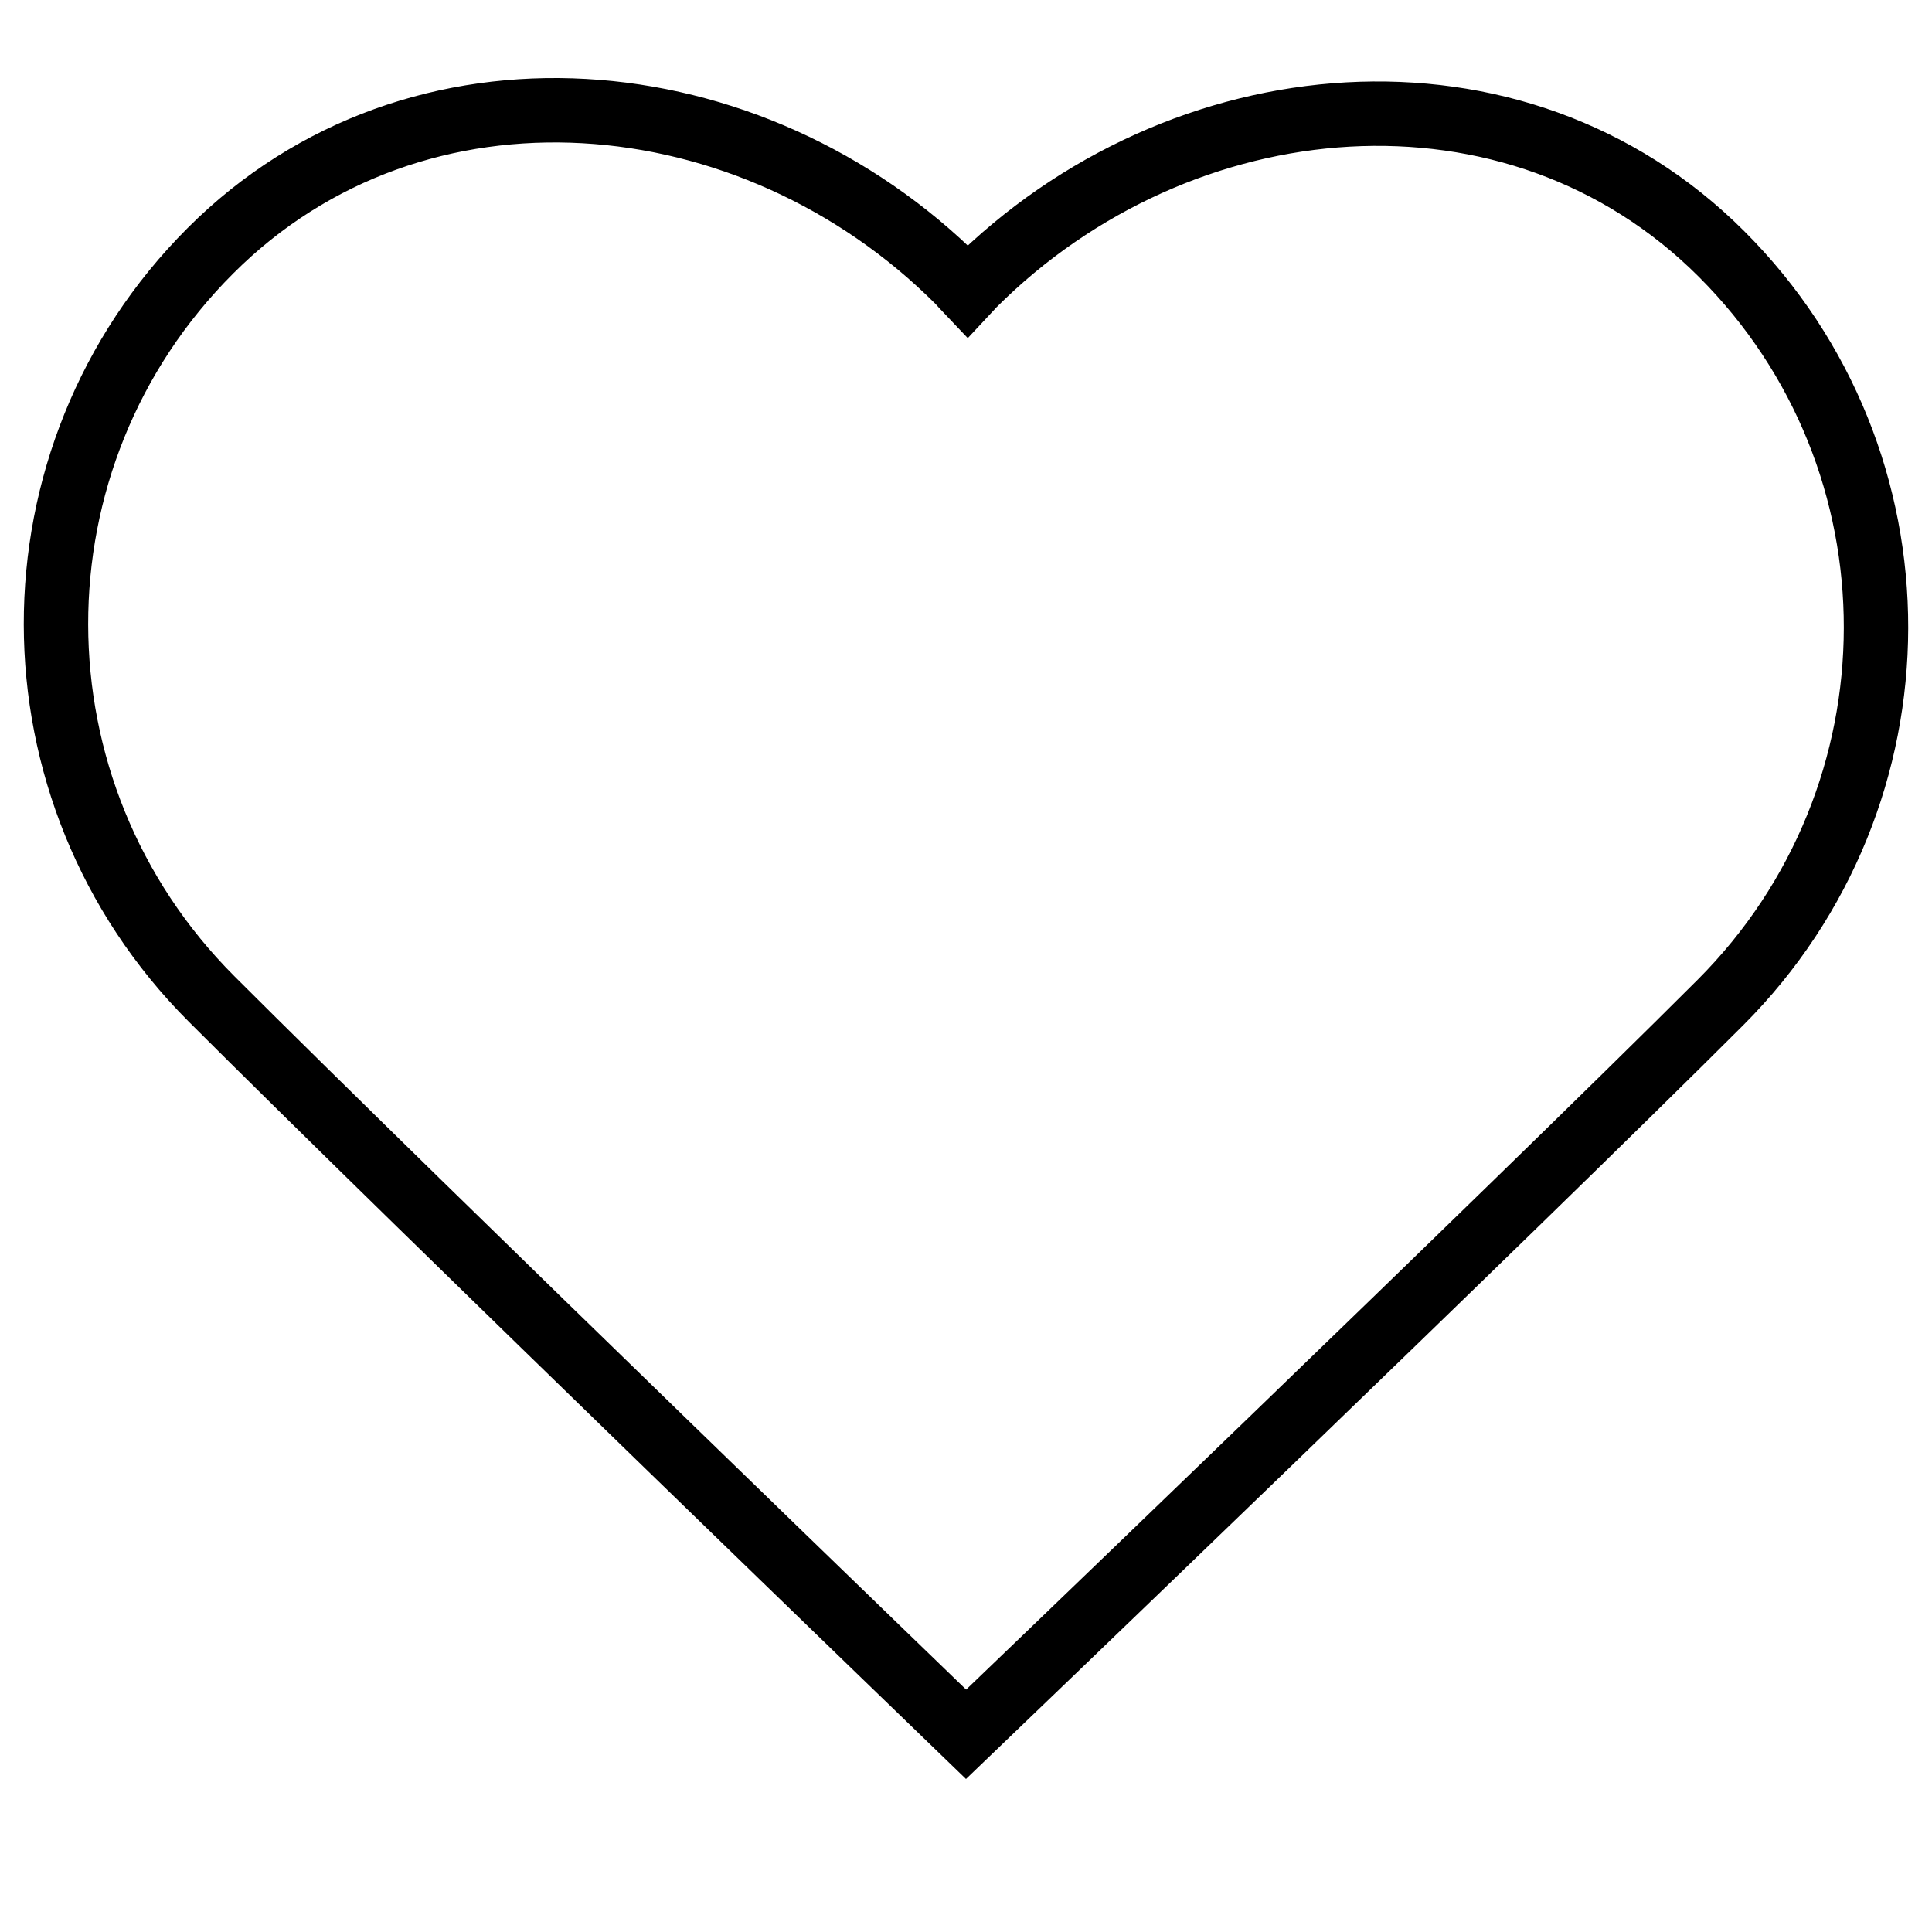 <?xml version="1.0" encoding="utf-8"?>
<!-- Generator: Adobe Illustrator 15.0.0, SVG Export Plug-In . SVG Version: 6.00 Build 0)  -->
<!DOCTYPE svg PUBLIC "-//W3C//DTD SVG 1.1//EN" "http://www.w3.org/Graphics/SVG/1.1/DTD/svg11.dtd">
<svg version="1.1" id="Layer_1" xmlns="http://www.w3.org/2000/svg" xmlns:xlink="http://www.w3.org/1999/xlink" x="0px" y="0px"
	 width="30px" height="30px" viewBox="0 0 30 30" enable-background="new 0 0 30 30" xml:space="preserve">
<path fill="none" stroke="#000000" stroke-miterlimit="10" d="M26.735,3.947c-3.201-3.204-8.403-2.739-11.619,0.475
	c-0.033,0.033-0.06,0.069-0.092,0.103c-0.049-0.051-0.091-0.105-0.141-0.156C11.67,1.155,6.468,0.69,3.267,3.894
	C0.063,7.096,0.071,12.296,3.284,15.51C6.499,18.723,15.001,26.93,15.001,26.93s8.502-8.153,11.717-11.367
	C29.927,12.35,29.937,7.149,26.735,3.947z"/>
</svg>
